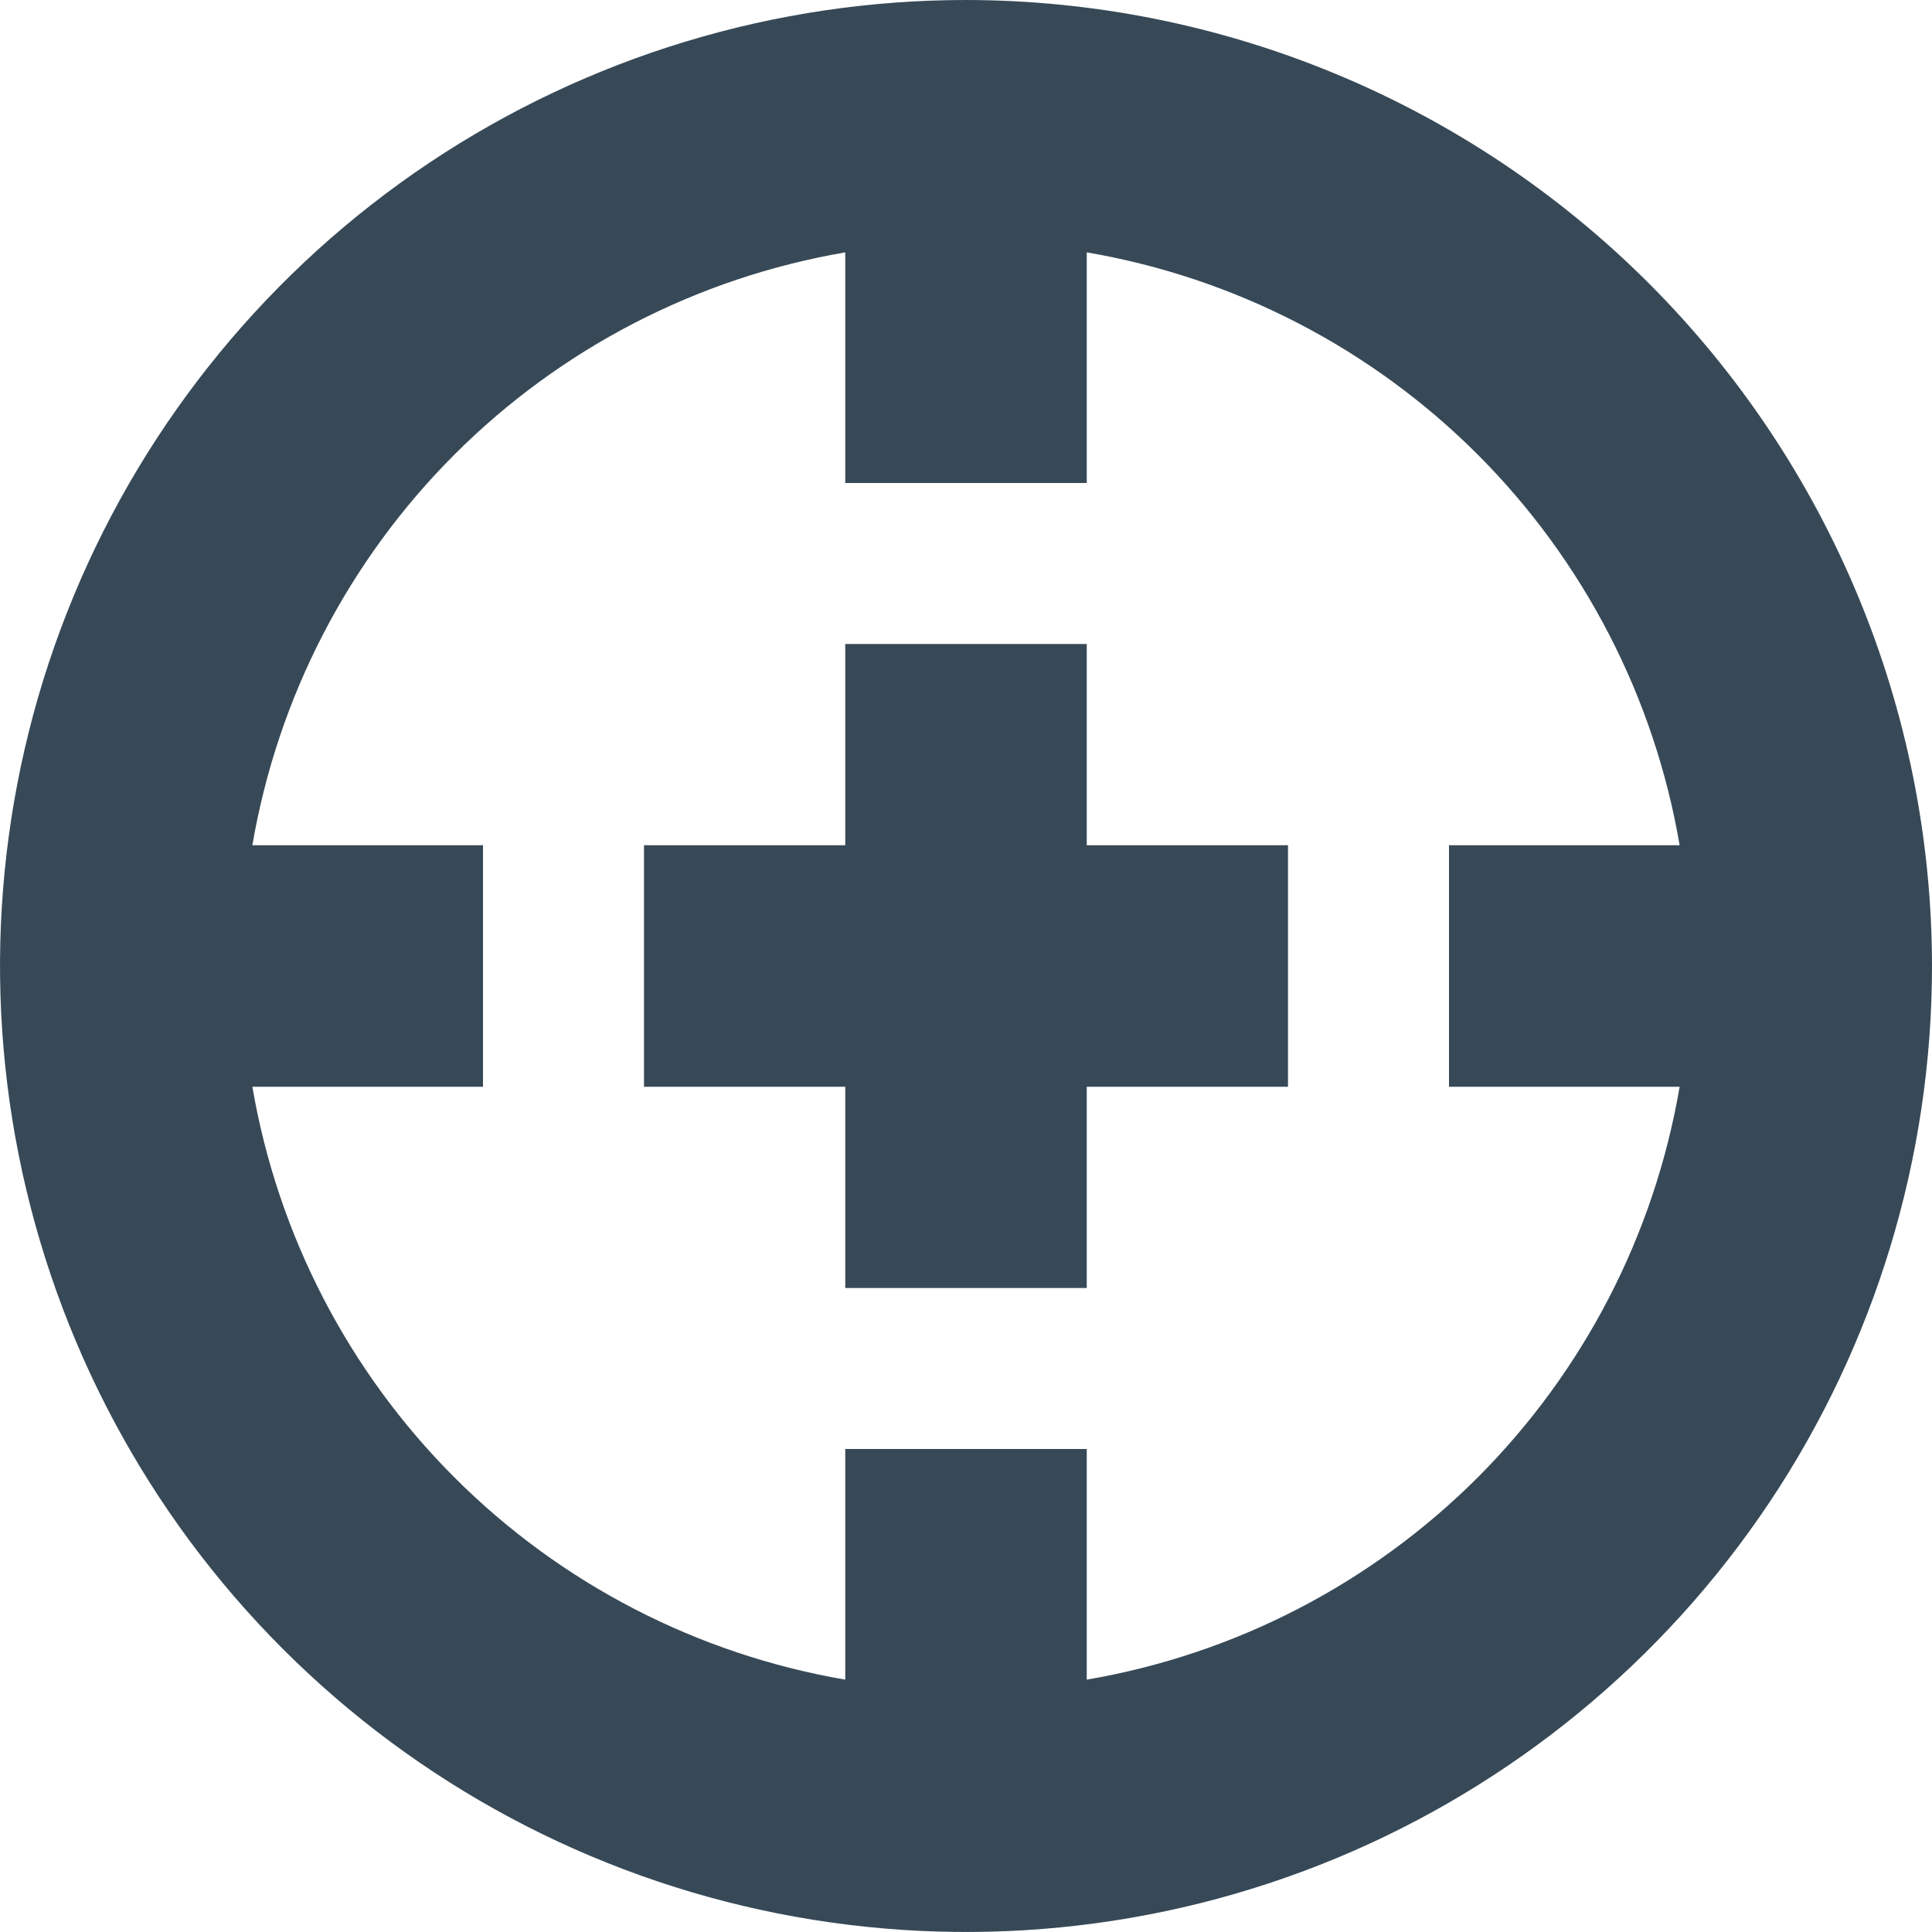 <svg width="24" height="24" viewBox="0 0 24 24" fill="none" xmlns="http://www.w3.org/2000/svg">
<g clip-path="url(#clip0_406_38)">
<path d="M12 0C9.627 0 7.307 0.704 5.333 2.022C3.36 3.341 1.822 5.215 0.913 7.408C0.005 9.601 -0.232 12.013 0.231 14.341C0.694 16.669 1.836 18.807 3.515 20.485C5.193 22.163 7.331 23.306 9.659 23.769C11.987 24.232 14.399 23.995 16.592 23.087C18.785 22.178 20.659 20.64 21.978 18.667C23.296 16.694 24 14.373 24 12C23.997 8.818 22.731 5.768 20.482 3.519C18.232 1.269 15.181 0.003 12 0V0ZM13.5 20.865V18H10.5V20.865C8.661 20.55 6.965 19.673 5.646 18.354C4.327 17.035 3.45 15.339 3.135 13.5H6V10.5H3.135C3.45 8.661 4.327 6.965 5.646 5.646C6.965 4.327 8.661 3.45 10.5 3.135V6H13.5V3.135C15.339 3.449 17.035 4.326 18.355 5.645C19.674 6.965 20.551 8.661 20.865 10.5H18V13.5H20.865C20.551 15.339 19.674 17.035 18.355 18.355C17.035 19.674 15.339 20.551 13.5 20.865ZM13.5 10.5H16V13.5H13.5V16H10.5V13.5H8V10.5H10.5V8H13.5V10.5Z" fill="#374957"/>
</g>
<defs>
<clipPath id="clip0_406_38">
<rect width="24" height="24" fill="white"/>
</clipPath>
</defs>
</svg>
